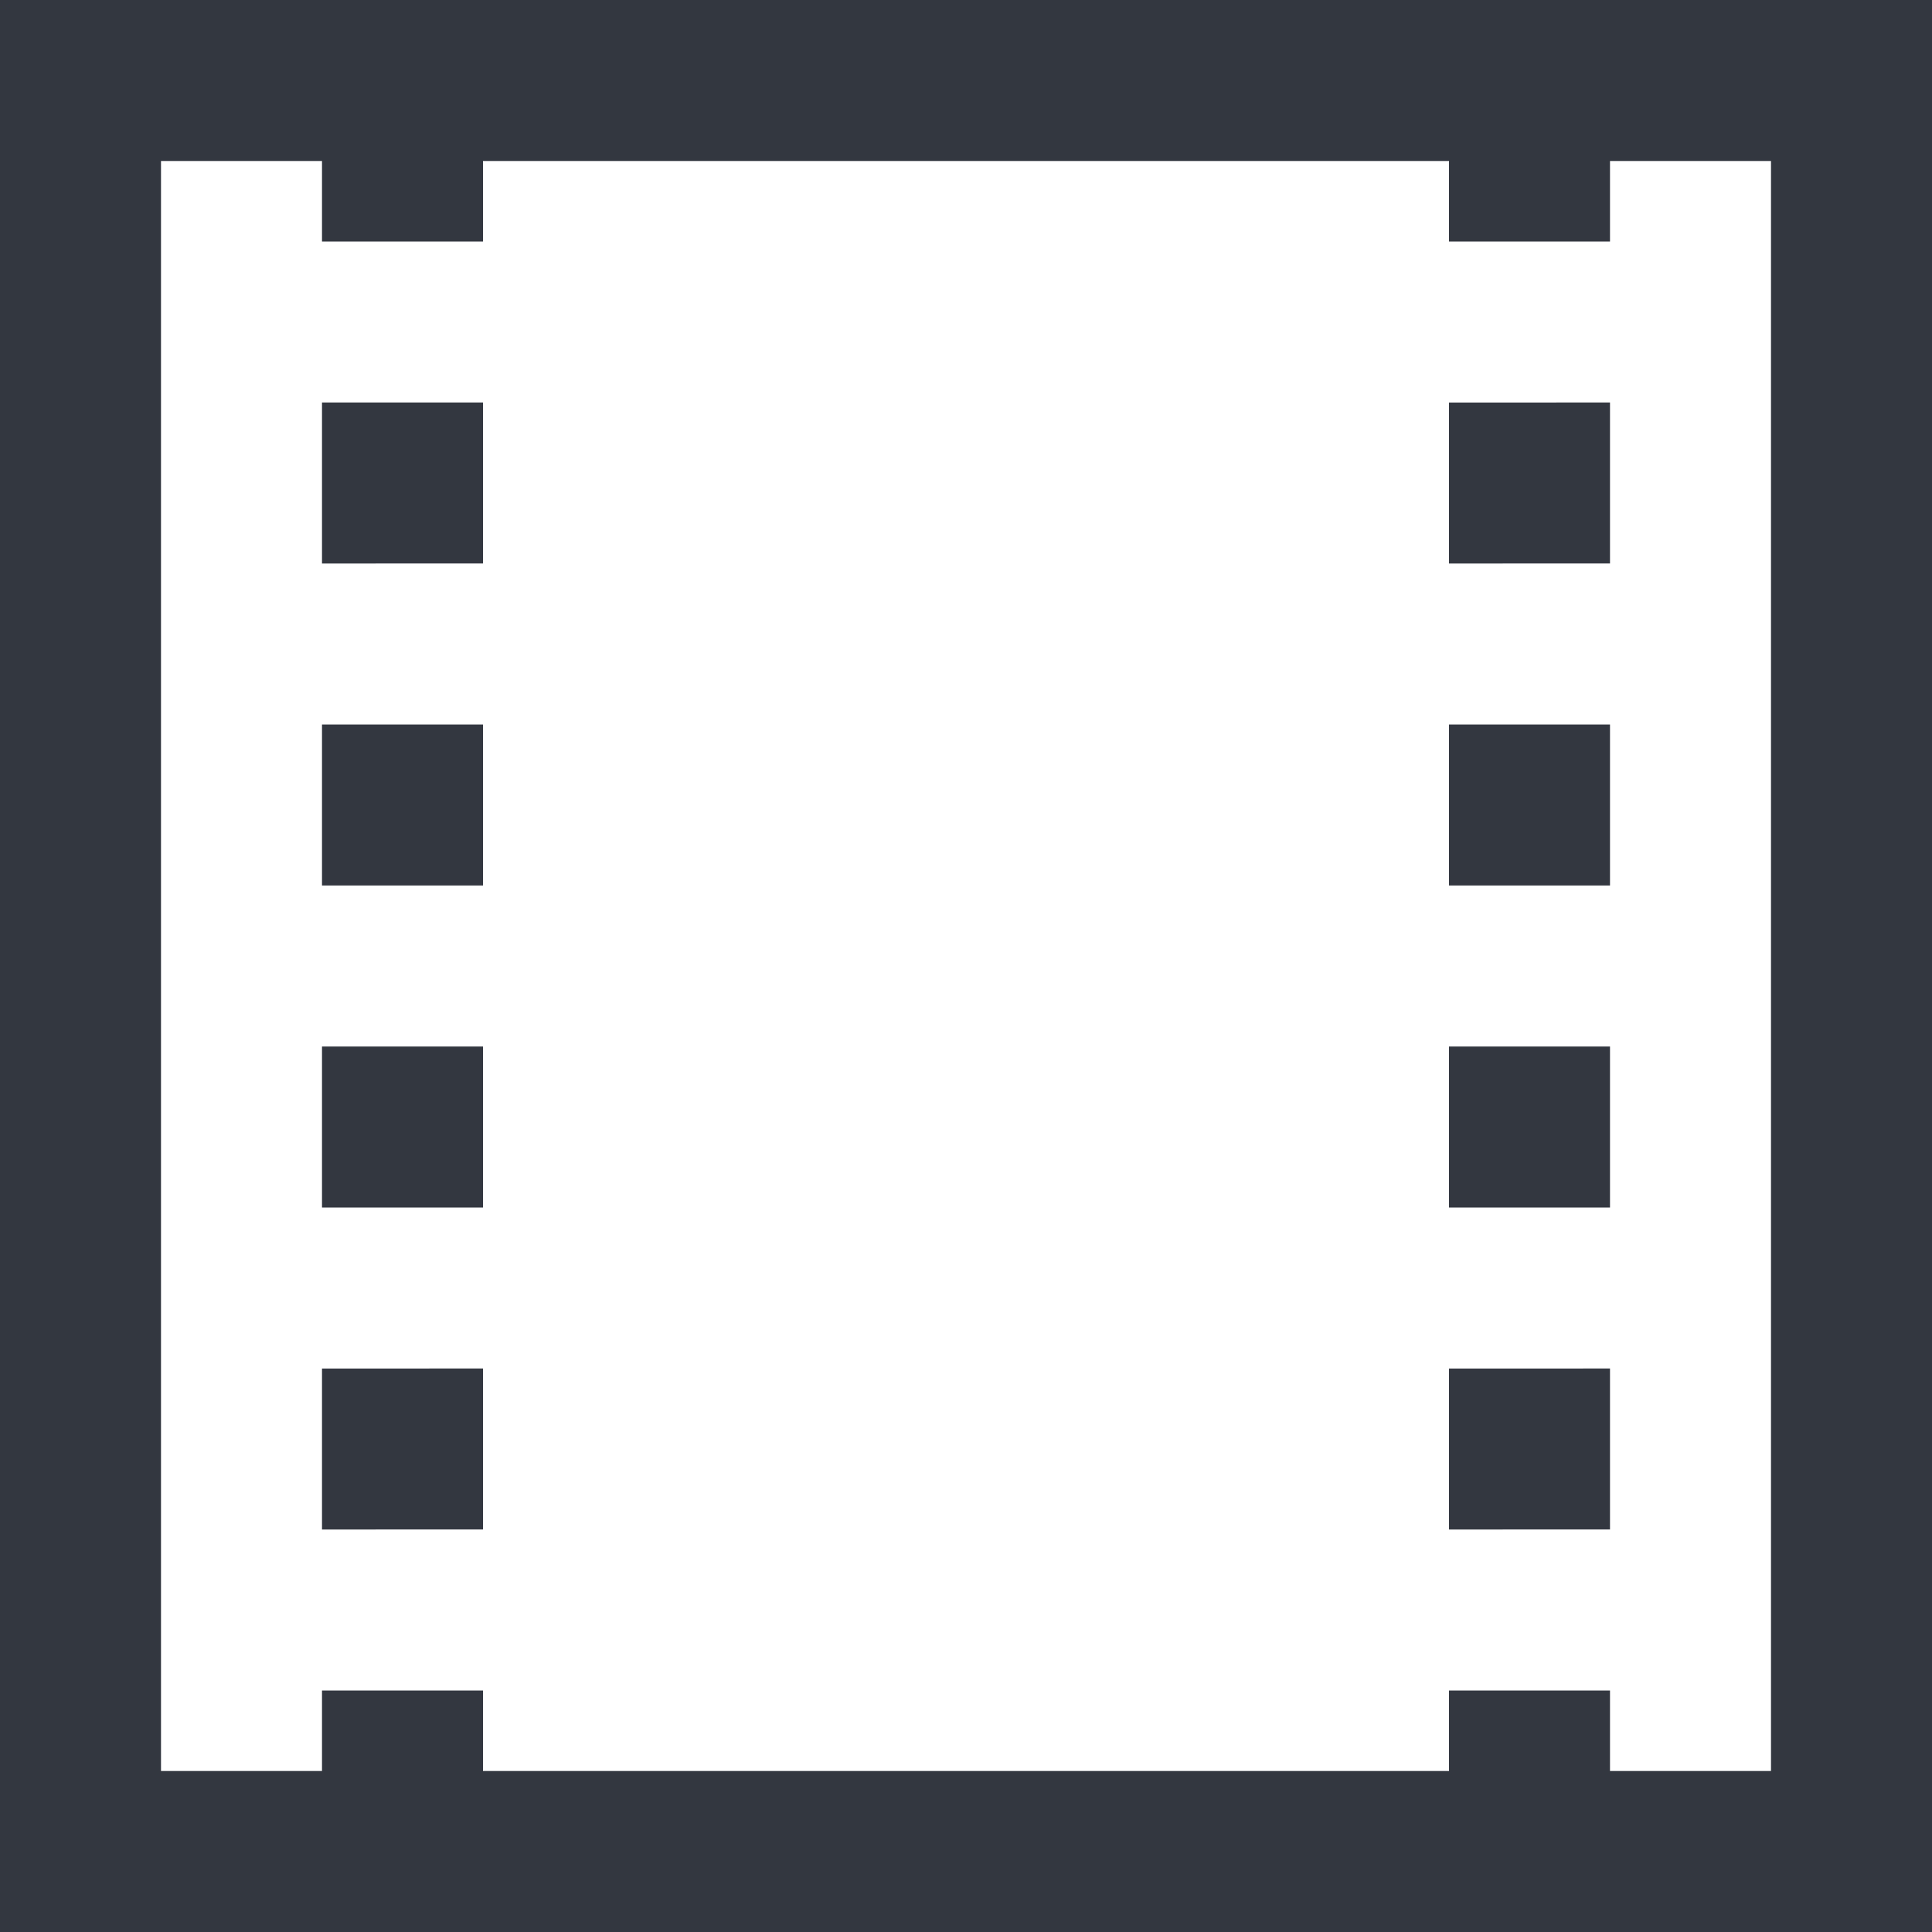 <svg xmlns="http://www.w3.org/2000/svg" viewBox="0 0 18 18"><defs><style>.a{fill:#333740;}</style></defs><title>MOS icons NEW</title><path class="a" d="M0,0H18V18H0V0ZM1.5,1.5v15H3v-.75H4.5v.75h9v-.75H15v.75h1.5V1.5H15v.75H13.5V1.5h-9v.75H3V1.5ZM3,3.75H4.5v1.5H3Zm0,3H4.5v1.5H3Zm0,3H4.5v1.5H3Zm0,3H4.5v1.5H3Zm10.5-9H15v1.5H13.5Zm0,3H15v1.5H13.5Zm0,3H15v1.5H13.5Zm0,3H15v1.5H13.5Z"/></svg>